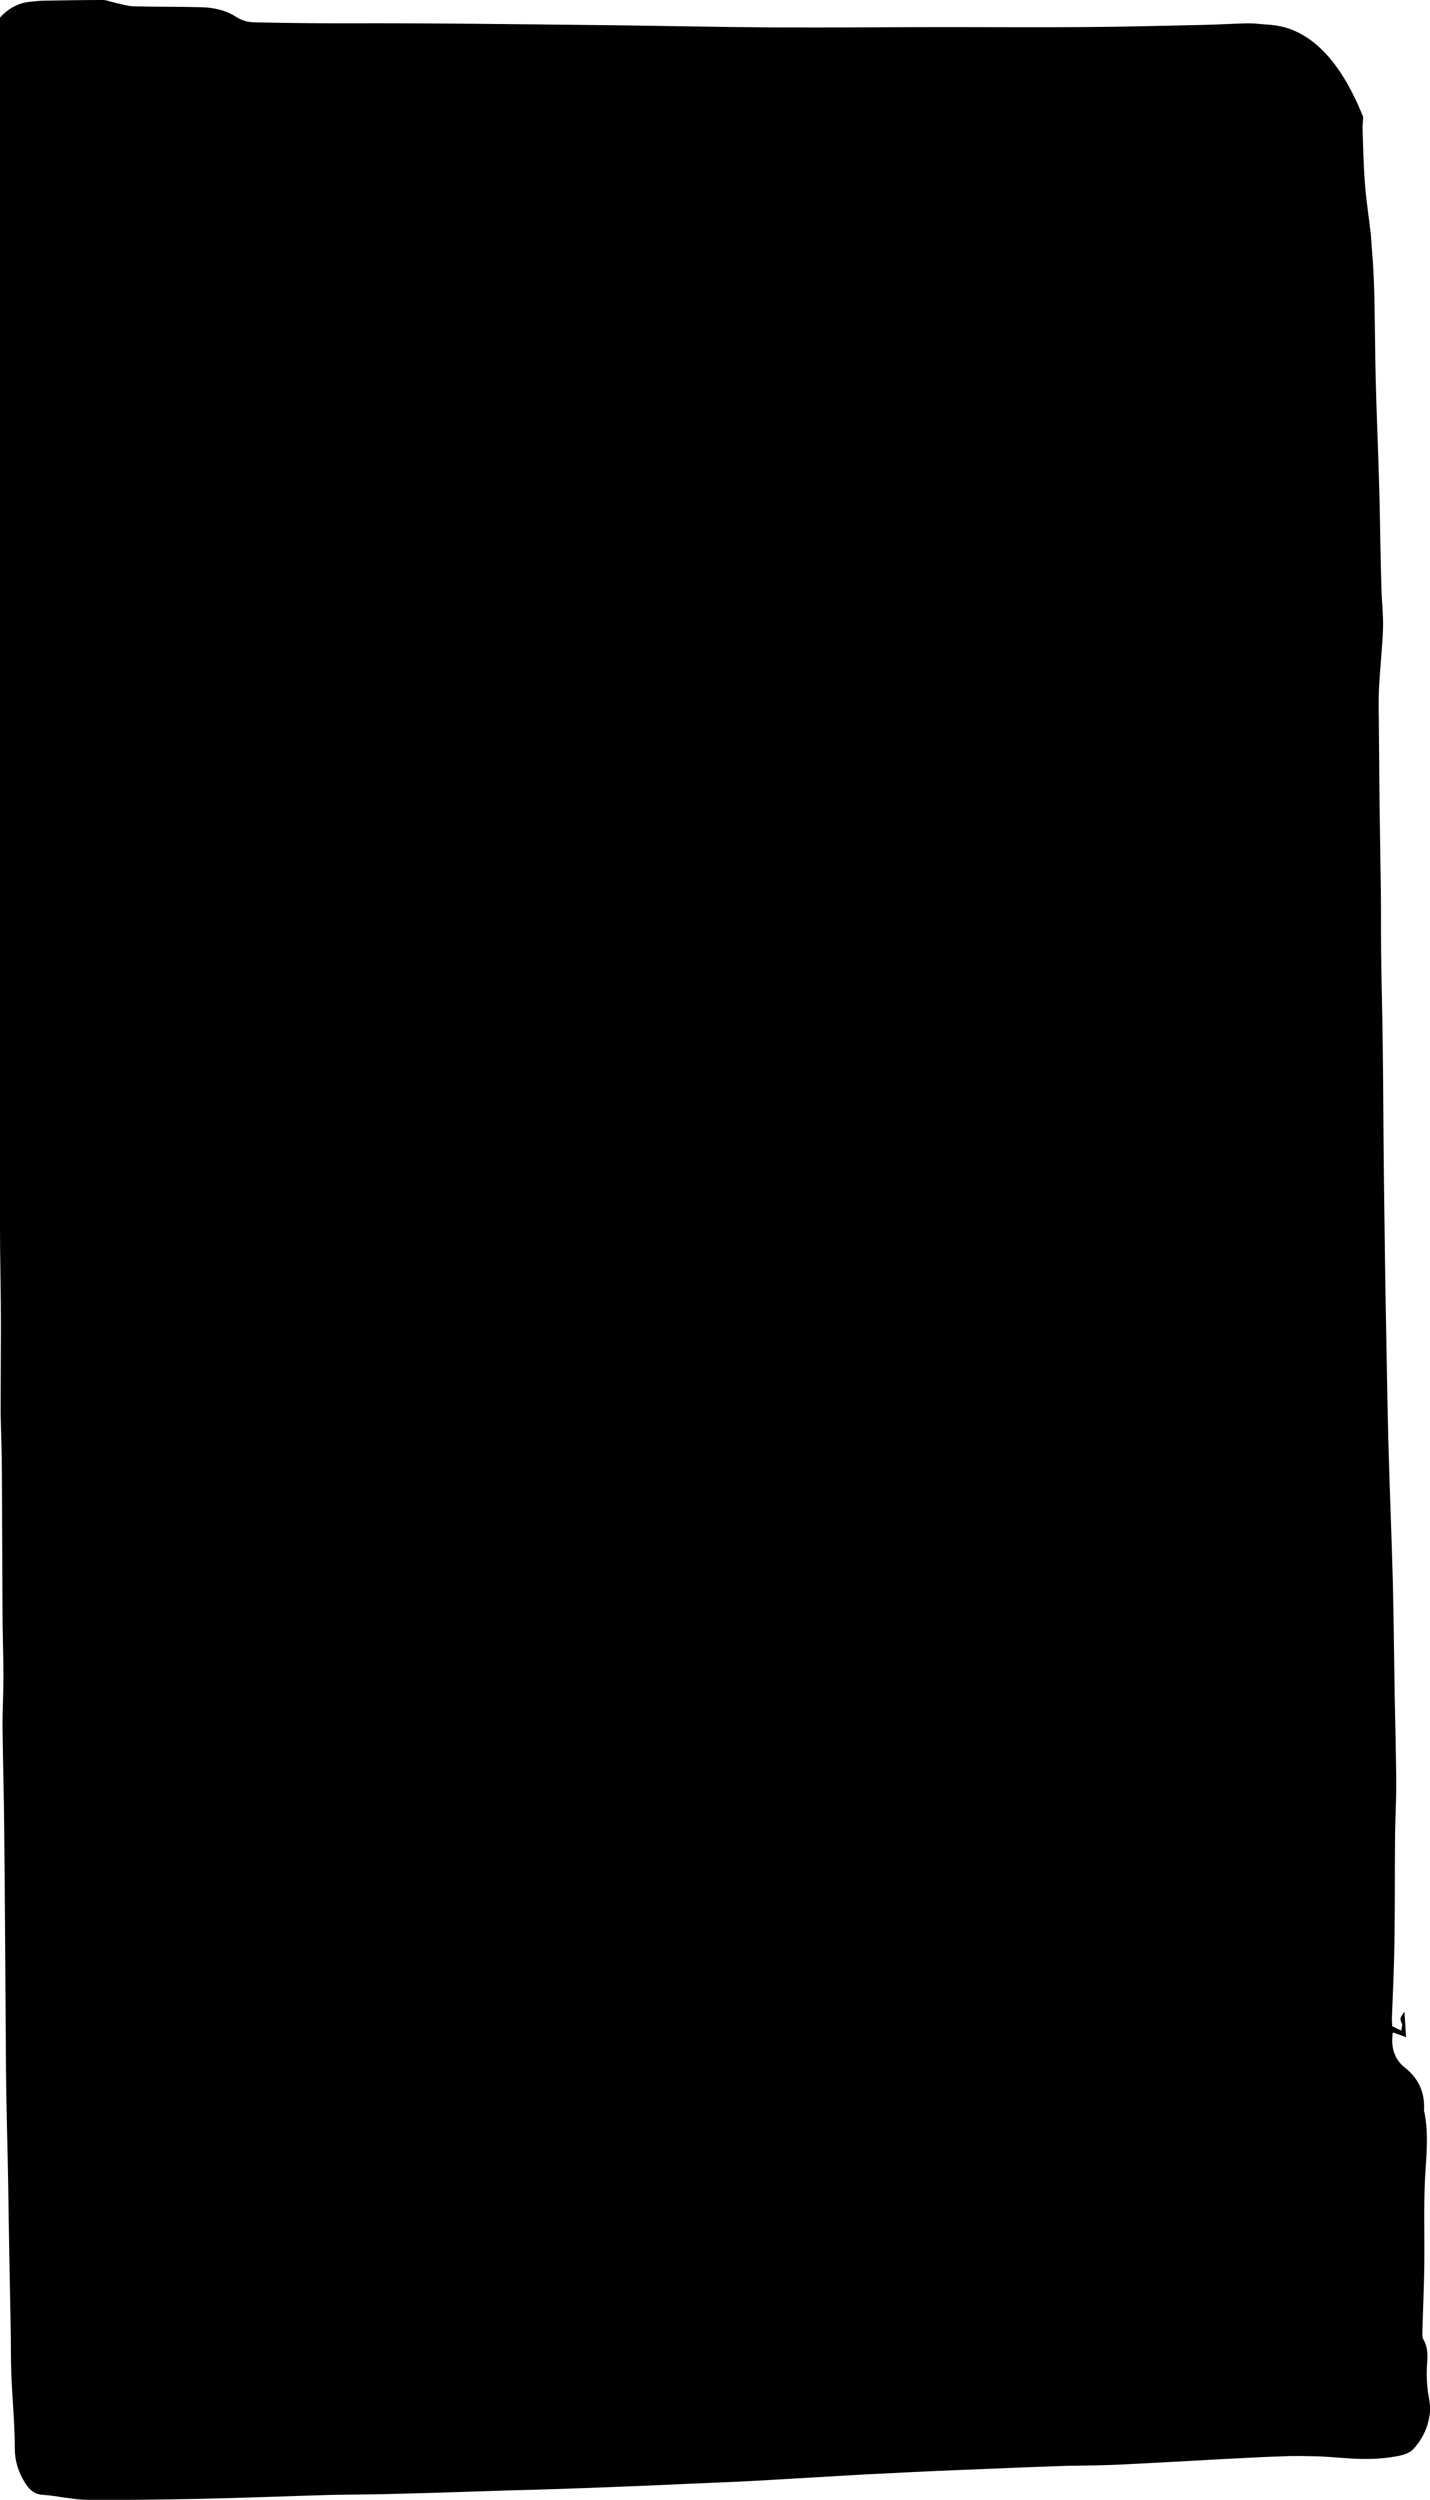 <?xml version="1.0" encoding="utf-8"?>
<!-- Generator: Adobe Illustrator 21.1.0, SVG Export Plug-In . SVG Version: 6.00 Build 0)  -->
<svg version="1.1" id="Layer_1" xmlns="http://www.w3.org/2000/svg" xmlns:xlink="http://www.w3.org/1999/xlink" x="0px" y="0px"
	 viewBox="0 0 453.8 793.2" style="enable-background:new 0 0 453.8 793.2;" xml:space="preserve">
<style type="text/css">
	.st0{fill:none;}
</style>
<path class="st0" d="M2221.9-1757.7"/>
<path class="st0" d="M1966-270.1"/>
<g>
	<path d="M1802.1-1559.1c-3.9-1.1-7.8-2.4-11.7-2.9c-4-0.5-8-1.2-11.9-2.2c-3.8-1-7.7-1.2-11.6-1.8c1.7-4.1,1.7-4.1-1.1-6
		c-5.7,2.9-7,4.3-9.5,9.6c-0.5,1.1-1.2,2.1-1.7,3.1c-0.8,2-1.9,3.9-2.2,6c-2.1,11.9-3.9,23.8-5.9,35.7c-1.4,8.3-2.8,16.5-4.3,24.7
		c-2.8,15.6-5.7,31.3-8.5,46.9c-2,11.2-3.9,22.4-5.9,33.5c-1.6,9.1-3.3,18.1-5,27.2c-1.1,6-2.6,11.9-3.6,17.9
		c-2.6,14.5-5.1,28.9-7.7,43.4c-1.4,8.1-3,16.2-4.4,24.3c-1.1,6.5-2.1,13-3.3,19.4c-2,10.9-4.3,21.8-6.2,32.7
		c-2.2,12.2-4.3,24.5-6.4,36.7c-1.2,7.1-2.5,14.1-3.7,21.2c-1.4,7.8-2.7,15.5-4.1,23.3c-1.4,8.2-2.9,16.5-4.3,24.7c-1,6-1.9,12-3,18
		c-2.1,11.5-4.3,23-6.4,34.5c-2.2,12.1-4.2,24.3-6.4,36.4c-2.2,12.4-4.5,24.7-6.6,37.1c-3.1,17.7-6.1,35.3-9.2,53
		c-1.2,7.1-2.5,14.1-3.8,21.2c-1.6,9.5-3.2,19.1-4.8,28.6c-1.7,9.9-3.6,19.8-5.4,29.7c-2.3,12.9-4.5,25.9-6.9,38.8
		c-1.8,9.8-3.7,19.5-5.4,29.3c-2.8,15.4-5.6,30.8-8.3,46.2c-2.6,14.7-5.3,29.4-7.9,44.1c-0.2,1.3-0.2,2.6-0.2,3.9h-0.1
		c-0.5,3.2-0.9,6.3-1.3,9.3c-1.8,11.5-3.7,22.9-5.4,34.4c-2,12.8-3.9,25.5-5.9,38.3c-2.4,15.7-4.8,31.4-7.3,47.1
		c-1.1,7-2.2,13.9-3.3,20.9c-1.2,7.9-2.5,15.8-3.7,23.7c-1.1,7-2.2,13.9-3.3,20.9c-1.8,11.2-3.6,22.4-5.3,33.7
		c-1.9,12.2-3.7,24.3-5.6,36.5c-1.5,9.6-3.1,19.1-4.5,28.7c-1.8,11.6-3.4,23.2-5.2,34.8c-1.8,11.6-3.7,23.1-5.6,34.7
		c-1.9,12-3.7,24.1-5.6,36.1c-1.5,9.3-3,18.6-4.5,28c-1.6,10.5-3.2,21-4.8,31.5c-1.5,9.4-3.1,18.9-4.5,28.3
		c-1.4,9.2-2.8,18.4-4.3,27.7c-2,12.5-4,25-6.1,37.5c-1.6,9.4-3.2,18.9-4.8,28.3c-1,6.4-2,12.7-2.9,19.1c-0.9,7.2-1.5,14.5-2.6,21.7
		c-1,7.2-2.1,14.4-3.6,21.6c-1.2,6.1-0.5,12.4-2.3,18.4c-0.2,0.7,0.3,1.6,0.5,2.4c0.2,1.5,0.4,3.1,0.5,4.6c0.1,3.3,0.4,6.5,3.4,8.8
		c0.7,0.5,1.2,1.5,1.6,2.3c2.7,5.7,8,7.2,13.4,8.4c2.2,0.4,4.1,0.9,6,2.2c6.9,4.8,14,0.5,18-4.7c0.8-1,1-2.7,1.1-4.1
		c0.2-2.5-0.1-5,0.2-7.4c1.3-8.5,2.9-16.9,4.4-25.4c1.4-8.2,2.7-16.5,4.1-24.8c2.8-16,6-31.9,8.4-48c2.7-18.1,5.9-36.1,8.8-54.1
		c1.2-7.3,2.3-14.6,3.4-22c1.2-7.8,2.2-15.6,3.4-23.3c0.8-4.8,1.9-9.6,2.7-14.4c0.6-3.5,0.6-7.2,1.2-10.7c0.8-4.8,2-9.6,2.8-14.4
		c2-11.7,3.8-23.3,5.7-35c1.2-7.2,2.3-14.4,3.4-21.6c1-6.3,2-12.5,3-18.8c1.1-7.4,2.4-14.8,2.9-22.2c0.2-2.8,1.1-5.6,1.6-8.5
		c1.6-9.2,3.1-18.4,4.6-27.6c1.8-11,3.5-22,5.3-33c1.8-11.7,3.5-23.4,5.3-35.1c1.7-11,3.7-21.9,5.4-32.9c1.7-11,3.2-22,4.9-33
		c1.5-9.6,3.3-19.1,4.9-28.6c1-6.3,1.6-12.6,2.5-18.8c0.8-5.6,2-11.1,2.8-16.6c1.2-8.2,2-16.3,3.1-24.5c1.2-9,1.9-18.1,3.9-26.9
		c2-8.8,2.7-17.7,4.1-26.5c0.9-5.6,1.4-11.4,3.3-16.8c0.8-2.2,1.3-4.4,1.9-6.8c0.3-0.5,0.6-0.9,0.9-1.4s0.4-1.1,0.6-1.7
		c3.1-9.5,4.3-19.3,4.2-29.3c0-1.9-0.1-3.8,0.3-5.7c1.4-8.5,3-16.9,4.5-25.4c2.8-15.3,5.6-30.6,8.3-45.8c3-16.5,5.9-32.9,8.9-49.4
		c2-10.9,4.1-21.8,6.1-32.8c2.5-14,5-28,7.4-42c2.3-13.1,4.7-26.3,6.9-39.4c1.8-10.6,3.5-21.2,5.5-31.8c2.4-13.4,5.1-26.7,7.5-40.1
		c3-16.5,5.8-33,8.7-49.4c3.9-21.4,7.9-42.8,11.7-64.2c2.7-15.4,5.2-30.8,7.9-46.2c2.2-12.7,4.7-25.4,7-38
		c1.4-7.4,2.9-14.7,4.2-22.1c2.6-13.8,5-27.7,7.6-41.6c2.6-14.1,5.3-28.2,7.8-42.3c1.9-10.7,3.8-21.4,5.7-32.1
		c1.9-11,3.9-22.1,5.9-33.1c2-11.4,4.1-22.8,6.2-34.2c1.8-10.1,3.6-20.2,5.5-30.3c1.6-8.5,3.2-16.9,4.8-25.4
		c1.2-6.1,1.1-12.4,3.5-18.2c0-0.1,0-0.2,0-0.4c1.4-4.7,0.4-10.2,5.3-13.3C1806.3-1555.8,1805-1558.3,1802.1-1559.1z"/>
	<path d="M1714.8-608.4c2.1,0,4.2,0,6.3,0C1718.9-608.4,1716.8-608.4,1714.8-608.4C1714.7-608.4,1714.7-608.4,1714.8-608.4z"/>
</g>
<path d="M432.6,37.1c-0.1,1.5-0.2,2.6-0.2,3.8c0.2,6,0.3,12,0.8,17.9c0.4,5.1,1.2,10.2,1.8,15.3c0.2,1.8,0.2,3.6,0.4,5.4
	c0.9,10.3,0.8,20.6,1,30.9c0.1,12.7,0.7,25.4,1.1,38.1c0.1,3.5,0.2,6.9,0.3,10.4c0.2,9.3,0.3,18.7,0.6,28c0.1,4.1,0.6,8.1,0.5,12.2
	c-0.2,6.6-1,13.1-1.3,19.7c-0.2,4.9,0,9.8,0,14.7c0.1,7.4,0.1,14.9,0.2,22.3c0.1,8.9,0.3,17.7,0.4,26.6c0.1,6.7,0,13.4,0.1,20.1
	c0.1,9.7,0.4,19.4,0.5,29.1c0.2,14.7,0.2,29.4,0.4,44.2c0.2,15.6,0.4,31.2,0.7,46.8c0.2,11.7,0.4,23.5,0.7,35.2
	c0.4,14.6,1,29.2,1.4,43.8c0.3,12.2,0.4,24.4,0.6,36.7c0.2,9.1,0.4,18.2,0.5,27.2c0,6.3-0.4,12.7-0.4,19c-0.1,10.8,0,21.6-0.2,32.4
	c-0.1,7.9-0.5,15.8-0.8,23.7c0,0.7,0.1,1.4,0.1,2.3c0.8,0.4,1.6,0.8,2.9,1.4c0.1-0.9,0.4-1.6,0.2-2.2c-0.7-1.6-0.8-1.6,0.8-3.8
	c0.2,2.9,0.3,5.1,0.5,8.1c-1.8-0.7-3-1.1-4.2-1.5c-0.6,4.4,0.2,8.3,3.9,11.2c4.3,3.4,6.3,7.9,6,13.3c0,0.1,0,0.1,0,0.2
	c1.6,7.3,0.7,14.6,0.3,22c-0.4,9-0.1,18-0.2,27c-0.1,6.8-0.4,13.7-0.6,20.5c0,1.1-0.2,2.3,0.3,3.2c1.7,2.9,1.3,5.9,1.1,9
	c-0.1,2.7,0,5.4,0.4,8c0.8,4.4,0.8,5.3,0.3,8c-0.7,3.8-2.5,7.1-5,9.8c-1.4,1.5-4,2.1-6.1,2.4c-3.5,0.6-7.1,0.8-10.7,0.7
	c-4.3-0.1-8.6-0.6-12.9-0.8c-4.2-0.1-8.3-0.2-12.5,0c-6.3,0.2-12.7,0.6-19,0.9c-11.4,0.6-22.7,1.3-34.1,1.8
	c-4.9,0.2-9.8,0.2-14.7,0.3c-12,0.4-23.9,0.9-35.9,1.4c-9.8,0.4-19.6,0.9-29.4,1.4c-10.9,0.6-21.7,1.3-32.6,1.9
	c-7.4,0.4-14.8,0.7-22.2,1c-10.4,0.5-20.8,0.9-31.2,1.3c-8.6,0.3-17.2,0.6-25.8,0.8c-12.1,0.4-24.2,0.8-36.3,1.1
	c-6.4,0.2-12.7,0.2-19.1,0.3c-14.5,0.4-29,1-43.5,1.3c-11.7,0.2-23.3,0.4-34.9,0.3c-4.7-0.1-9.4-1.3-14.1-1.6
	c-3-0.2-4.5-2.1-5.8-4.2c-1.9-3.2-3-6.6-3-10.5c0-7.9-0.8-15.7-1.1-23.6c-0.2-4.8-0.1-9.6-0.2-14.4c-0.3-15.3-0.6-30.7-0.8-46
	c-0.2-12.1-0.6-24.2-0.7-36.3c-0.2-26.5-0.3-53-0.6-79.5c-0.1-9.9-0.4-19.8-0.5-29.8c0-5.1,0.3-10.2,0.3-15.4
	c0-6.9-0.3-13.8-0.3-20.7c-0.1-14.6-0.1-29.3-0.2-43.9c0-6.5-0.3-12.9-0.4-19.4c0-9.2,0.1-18.4,0.1-27.7c0-10.3-0.3-20.5-0.3-30.8
	c-0.1-11.6,0-23.2,0-34.8c0-12-0.1-23.9-0.2-35.9c-0.2-16.3-0.5-32.6-0.7-48.9c-0.3-19.2-0.5-38.4-0.7-57.5
	c-0.3-17.4-0.6-34.7-0.9-52.1c-0.2-11-0.2-22-0.3-33C-2.9,113.8-3,100.3-3,86.9c0-4.2,0.1-8.4,0-12.5c-0.3-12.6-0.8-25.1-1-37.7
	c-0.1-7.4,0.1-14.8,0.3-22.1C-3.5,8,1.9,1.8,8.5,0.7c2.1-0.3,4.3-0.5,6.4-0.5C20.8,0.1,26.7,0,32.5,0c1.4,0,2.7,0.6,4.1,0.9
	c1.9,0.4,3.7,1,5.6,1.1c7.3,0.2,14.6,0.1,21.9,0.3c3.8,0.1,7.7,1,10.9,3.1c1.9,1.2,3.9,1.7,6.2,1.7c9.2,0.2,18.4,0.3,27.6,0.3
	c28.3-0.1,56.6,0.3,84.8,0.6c17.2,0.2,34.5,0.6,51.7,0.7c18.1,0.1,36.1-0.1,54.2-0.1c14.8,0,29.5,0.1,44.2,0
	c12.8-0.1,25.6-0.4,38.4-0.7c4.6-0.1,9.3-0.4,13.9-0.5c2.2,0,4.5,0.3,7.4,0.5C420.8,9.4,429.3,29.1,432.6,37.1z"/>
</svg>
